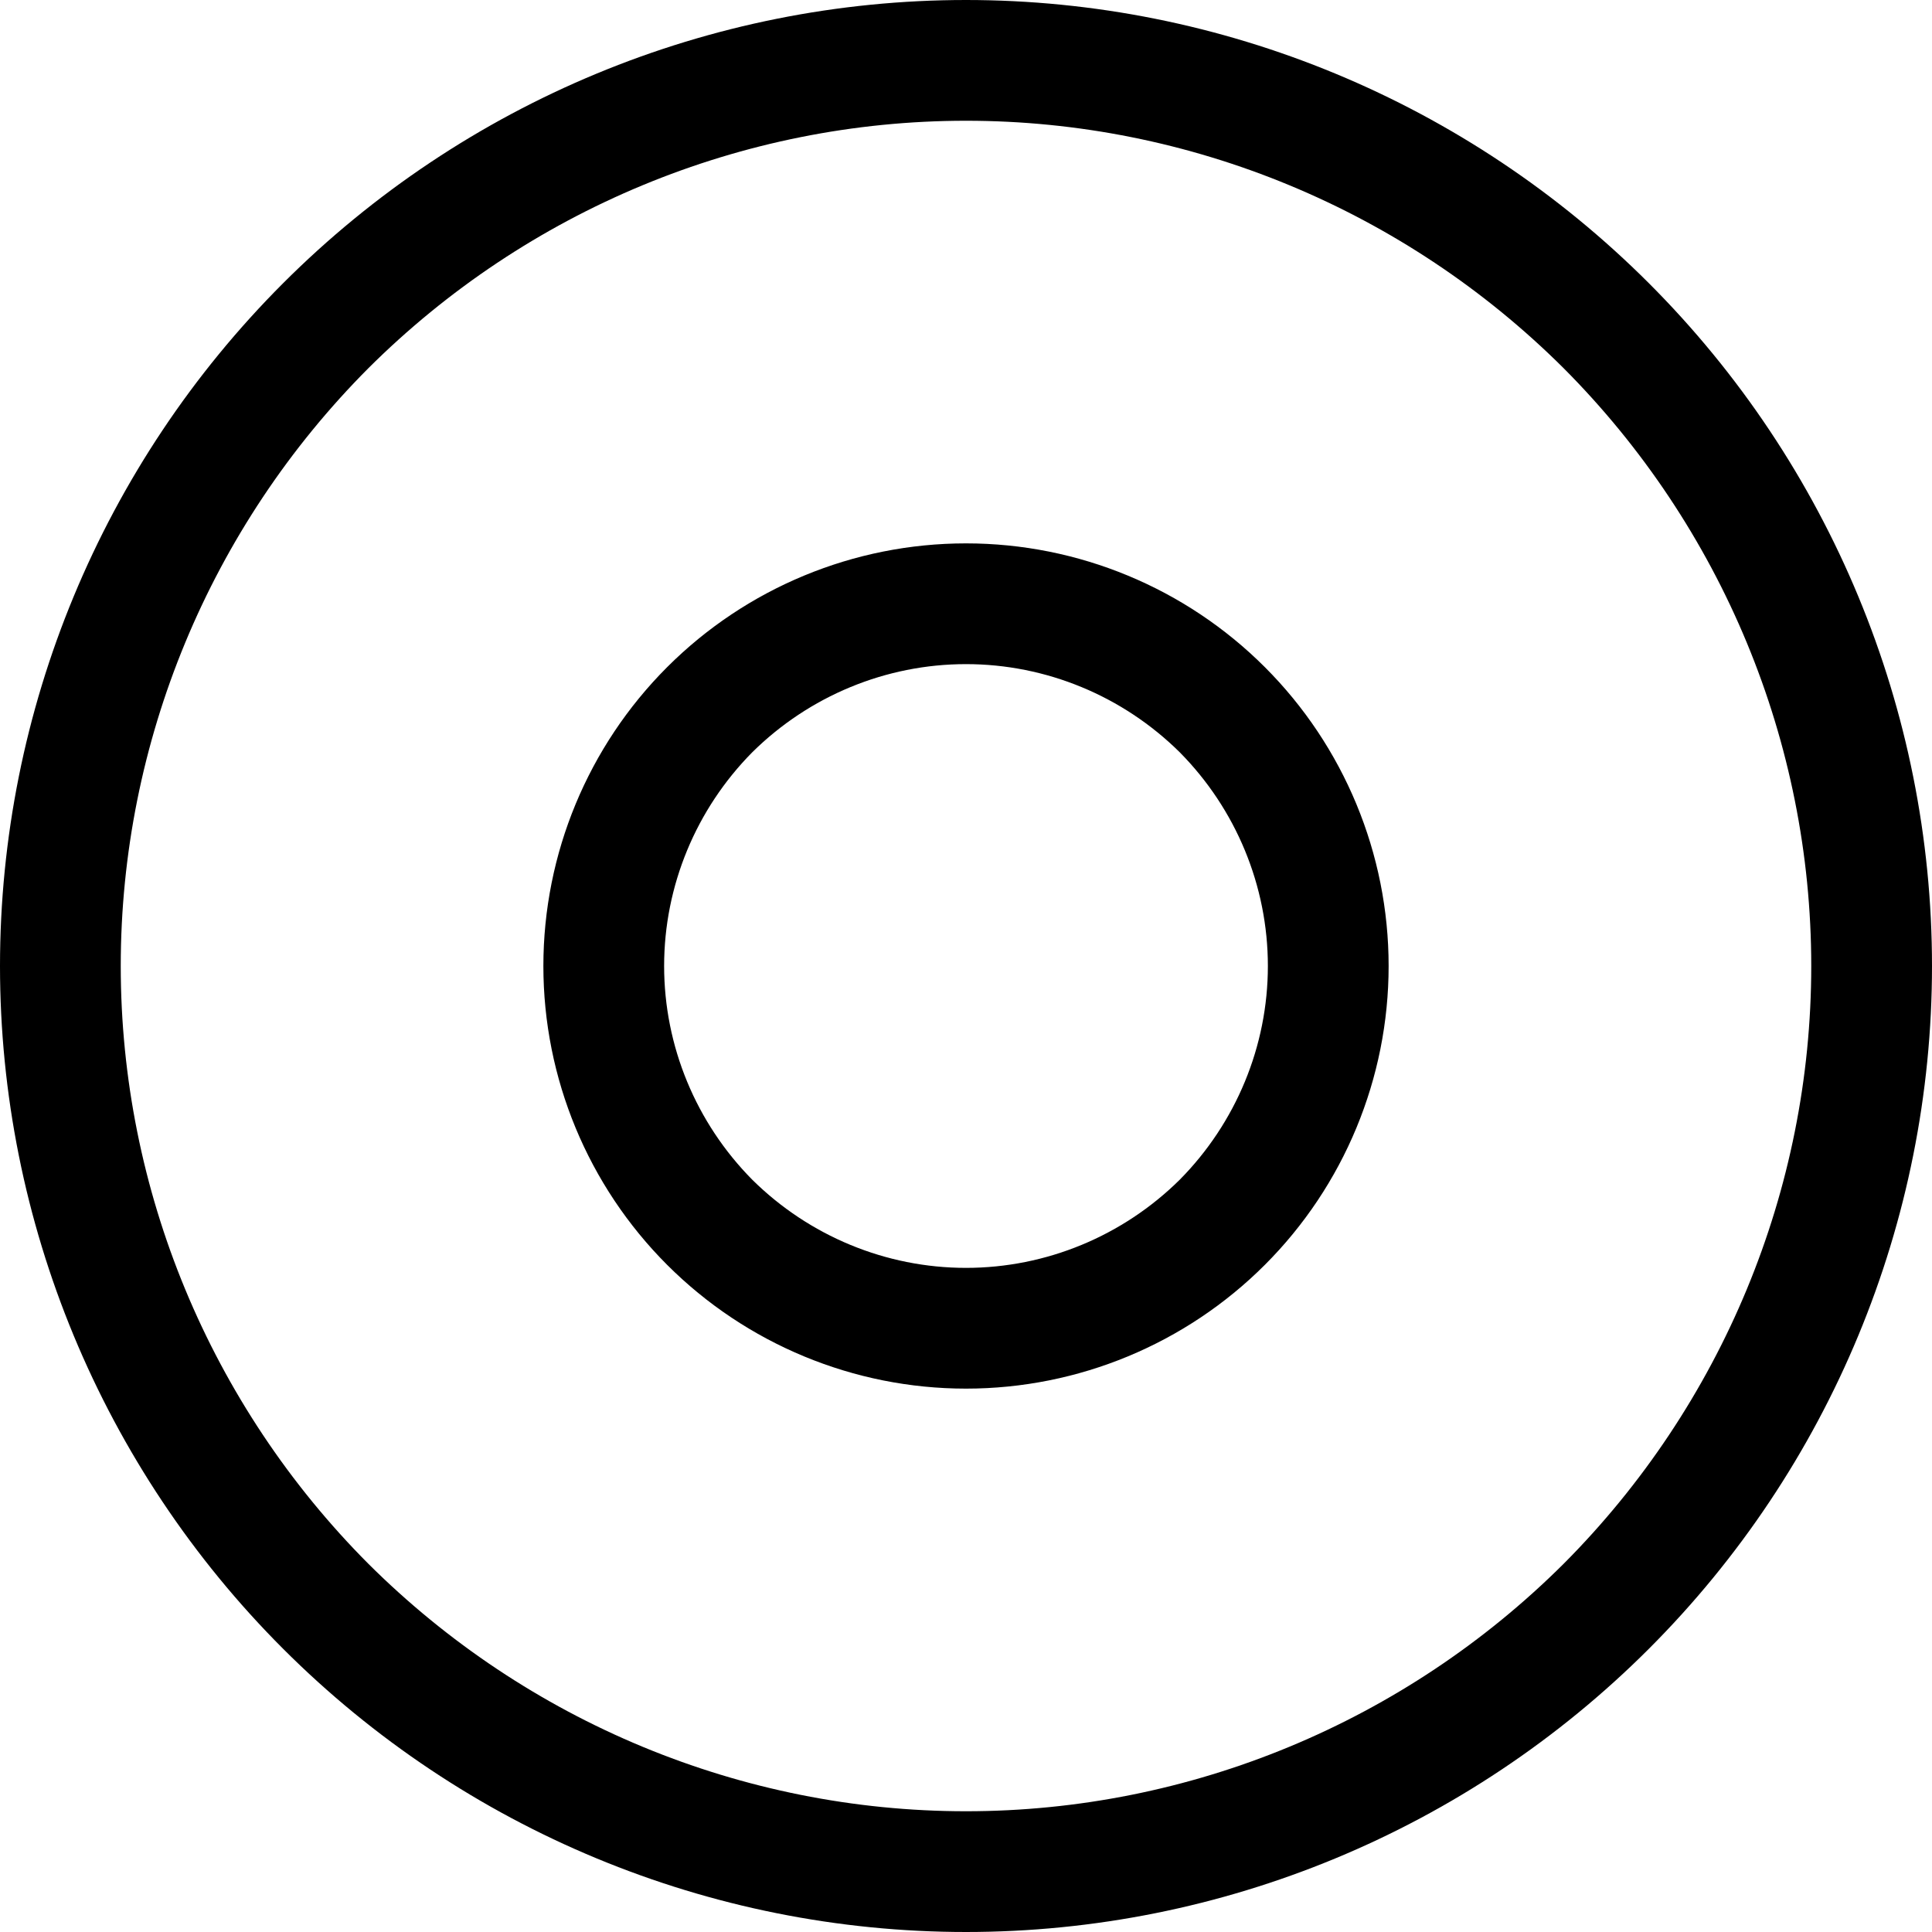 <?xml version="1.0" encoding="UTF-8" standalone="no"?><!-- Generator: Gravit.io --><svg xmlns="http://www.w3.org/2000/svg" xmlns:xlink="http://www.w3.org/1999/xlink" style="isolation:isolate" viewBox="0 0 32 32" width="32pt" height="32pt"><defs></defs><path d=" M 9 16 C 9 14.14 9.74 12.36 11.05 11.05 C 12.36 9.74 14.14 9 16 9 C 17.86 9 19.64 9.74 20.95 11.05 C 22.26 12.36 23 14.14 23 16 C 23 17.86 22.26 19.64 20.95 20.95 C 19.64 22.26 17.86 23 16 23 C 14.14 23 12.36 22.26 11.05 20.95 C 9.74 19.64 9 17.86 9 16 L 9 16 Z  M 6.1 25.9 C 8.73 28.52 12.29 30 16 30 L 16 30 C 19.71 30 23.27 28.52 25.9 25.9 C 28.52 23.27 30 19.71 30 16 L 30 16 C 30 12.29 28.52 8.73 25.9 6.1 C 23.27 3.48 19.71 2 16 2 C 12.29 2 8.73 3.48 6.1 6.1 C 3.48 8.73 2 12.29 2 16 C 2 19.71 3.48 23.27 6.1 25.9 L 6.1 25.9 L 6.1 25.9 Z  M 0 16 C 0 11.76 1.69 7.69 4.69 4.69 C 7.69 1.69 11.76 0 16 0 C 20.24 0 24.31 1.69 27.31 4.69 C 30.31 7.69 32 11.76 32 16 L 32 16 C 32 20.24 30.31 24.31 27.31 27.31 C 24.31 30.31 20.24 32 16 32 L 16 32 C 11.76 32 7.69 30.31 4.69 27.31 C 1.69 24.31 0 20.24 0 16 L 0 16 L 0 16 Z  M 12.46 19.54 C 13.4 20.47 14.67 21 16 21 C 17.33 21 18.6 20.47 19.54 19.54 C 20.47 18.6 21 17.33 21 16 C 21 14.67 20.47 13.4 19.54 12.46 C 18.6 11.53 17.33 11 16 11 C 14.67 11 13.4 11.53 12.46 12.46 C 11.53 13.4 11 14.67 11 16 C 11 17.33 11.53 18.6 12.46 19.54 Z "/></svg>